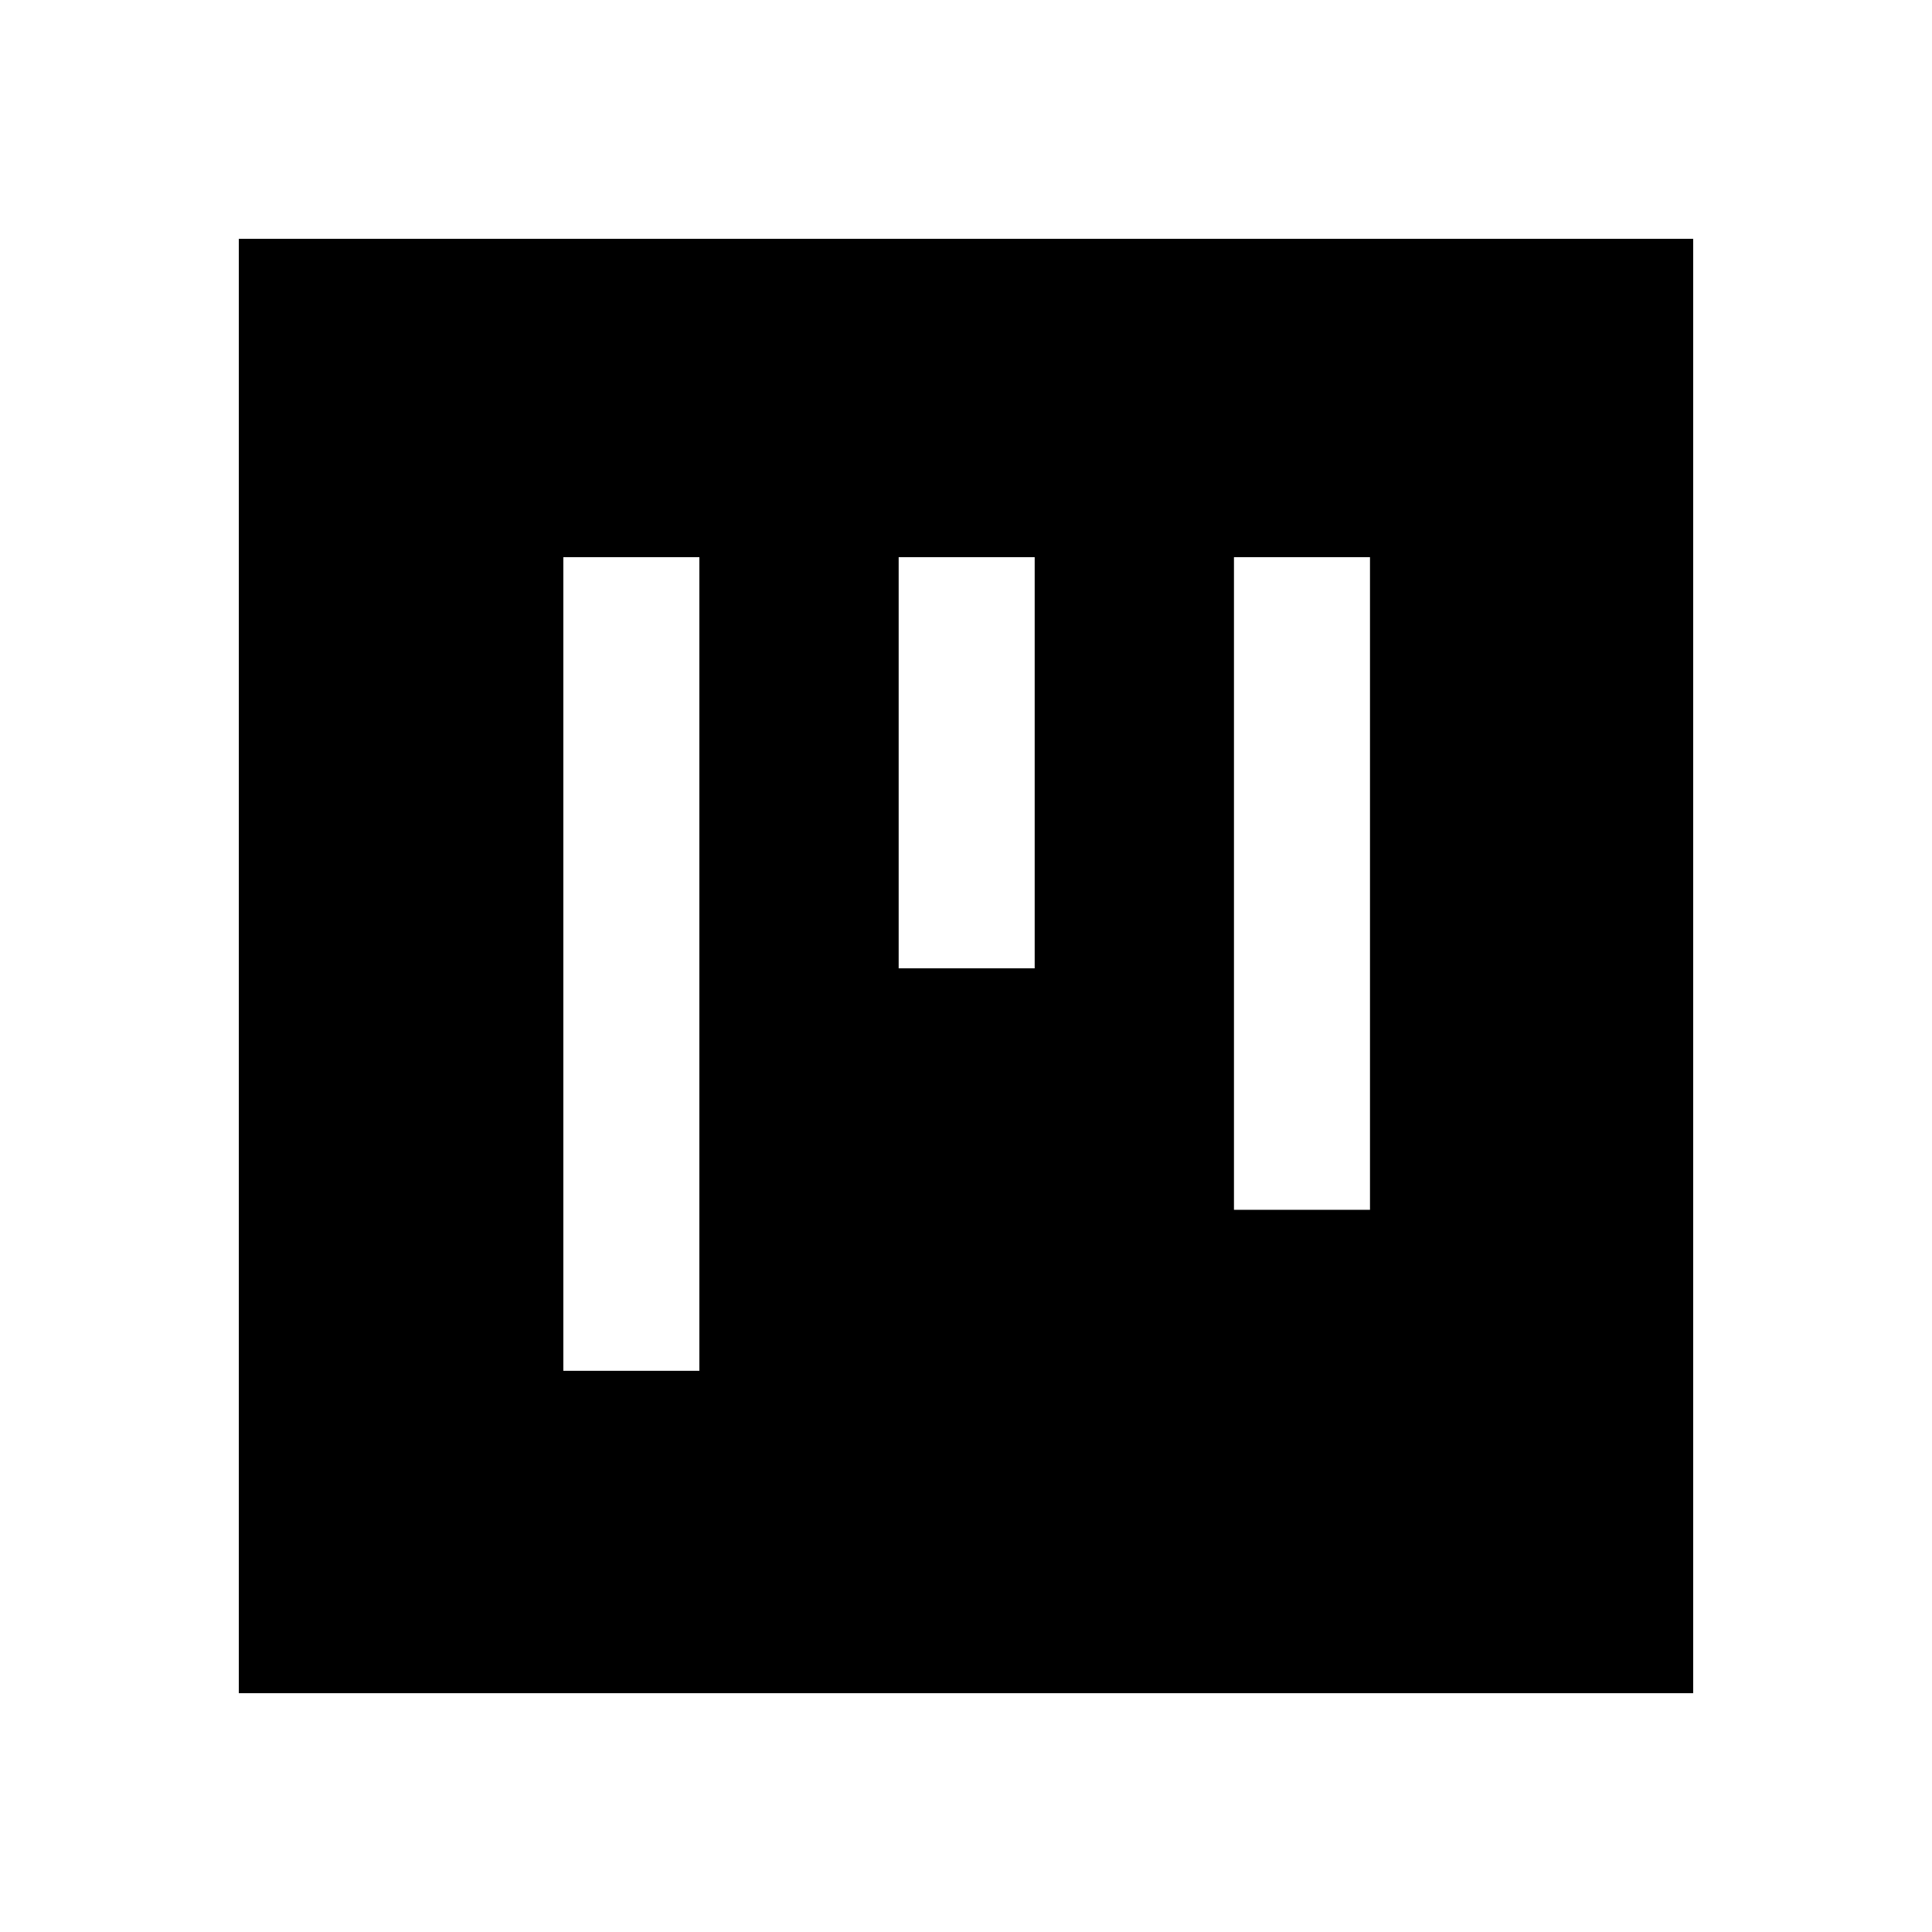 <svg xmlns="http://www.w3.org/2000/svg" height="40" viewBox="0 -960 960 960" width="40"><path d="M279.92-278.85h67.59v-404.3h-67.59v404.3Zm166.62-200h67.59v-204.3h-67.59v204.3Zm166.61 120h67.59v-324.3h-67.59v324.3ZM118.67-118.67v-722.66h722.66v722.66H118.67Z"/></svg>